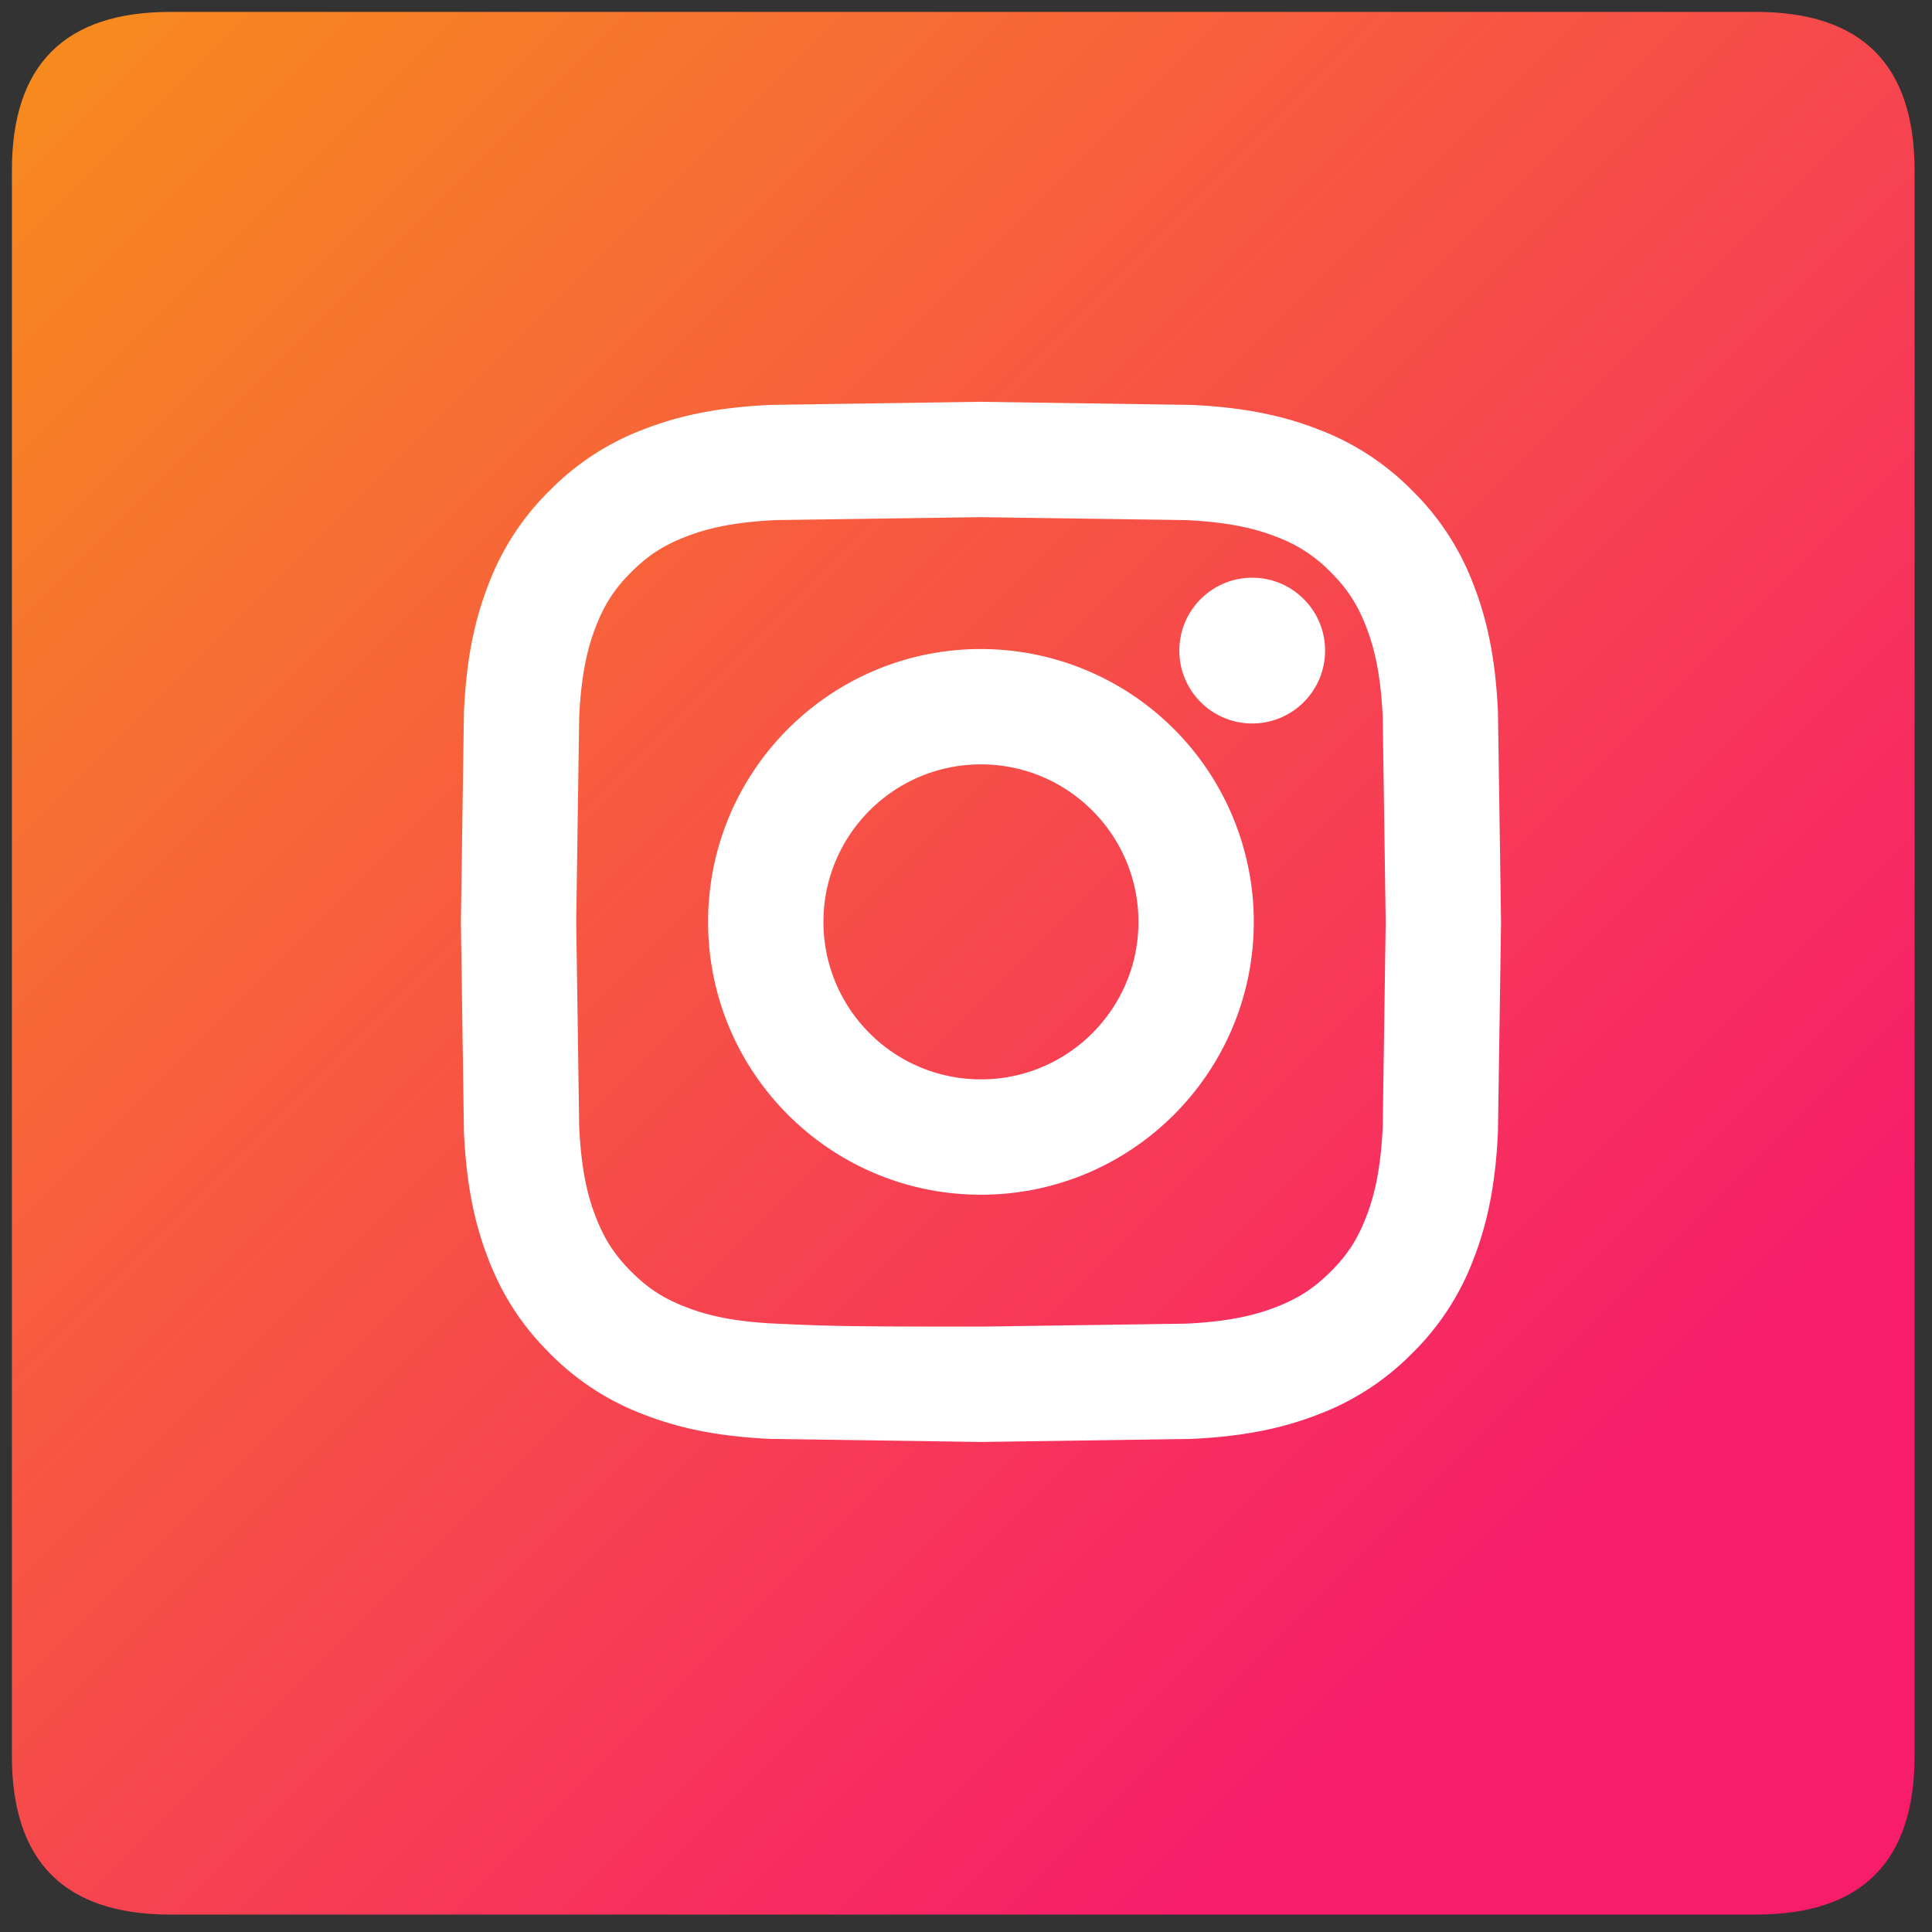 <svg xmlns="http://www.w3.org/2000/svg" xmlns:xlink="http://www.w3.org/1999/xlink" viewBox="0 0 146.807 146.807" fill="#fff" fill-rule="evenodd" stroke="#000" stroke-linecap="round" stroke-linejoin="round"><rect x="0" y="0" width="146.807" height="146.807" fill="#333333" stroke="none"/><use xlink:href="#B" x=".904" y=".904"/><defs><linearGradient id="A" x1="0%" y1="0%" x2="100%" y2="100%"><stop offset="0%" stop-color="#f78c1d"/><stop offset="81%" stop-color="#f71d6b"/></linearGradient></defs><symbol id="B" overflow="visible"><path d="M12.049 0Q0 0 0 12.049v120.483q0 12.047 12.049 12.047h120.483q12.047 0 12.047-12.049V12.049Q144.578 0 132.53 0z" fill="url(#A)" stroke="none"/><path d="M73.635 37.489l15.604.224c3.764.172 5.81.801 7.171 1.33 1.677.619 3.195 1.606 4.44 2.888 1.352 1.352 2.187 2.639 2.888 4.44.53 1.361 1.157 3.405 1.33 7.171l.226 15.604-.226 15.604c-.172 3.764-.801 5.81-1.33 7.171-.699 1.802-1.536 3.09-2.888 4.44s-2.639 2.187-4.44 2.888c-1.361.53-3.405 1.157-7.171 1.33l-15.604.226c-10.312 0-11.53-.04-15.604-.226-3.764-.172-5.81-.801-7.169-1.33-1.802-.701-3.09-1.536-4.44-2.888s-2.187-2.639-2.888-4.44c-.53-1.361-1.157-3.405-1.33-7.171l-.226-15.604.226-15.604c.172-3.764.801-5.81 1.33-7.171.699-1.802 1.536-3.09 2.888-4.44s2.639-2.187 4.44-2.888c1.361-.528 3.405-1.157 7.169-1.33l15.604-.224m0-6.958l-15.922.235c-4.11.188-6.916.84-9.374 1.795a18.92 18.92 0 0 0-6.839 4.453 18.92 18.92 0 0 0-4.453 6.839c-.954 2.458-1.608 5.263-1.795 9.374l-.231 15.922.231 15.922c.188 4.11.84 6.916 1.795 9.374.987 2.539 2.308 4.693 4.453 6.839a18.92 18.92 0 0 0 6.839 4.453c2.458.954 5.263 1.608 9.374 1.795l15.922.231 15.922-.231c4.11-.188 6.916-.84 9.374-1.795a18.92 18.92 0 0 0 6.839-4.453 18.92 18.92 0 0 0 4.453-6.839c.954-2.458 1.608-5.263 1.795-9.374l.235-15.922-.235-15.922c-.188-4.11-.84-6.916-1.795-9.374a18.92 18.92 0 0 0-4.453-6.839 18.92 18.92 0 0 0-6.839-4.453c-2.458-.954-5.263-1.608-9.374-1.795l-15.922-.235zm0 18.786c-10.952 0-19.829 8.877-19.829 19.829s8.877 19.829 19.829 19.829 19.829-8.879 19.829-19.831a19.83 19.83 0 0 0-19.829-19.825zm0 32.7c-7.11 0-12.871-5.765-12.871-12.871s5.765-12.871 12.871-12.871 12.871 5.765 12.871 12.871-5.765 12.871-12.871 12.871zm25.247-33.484c0 2.559-2.075 4.634-4.634 4.634s-4.634-2.075-4.634-4.634 2.075-4.634 4.634-4.634 4.634 2.075 4.634 4.634z" stroke="#fff" stroke-width="1.807"/></symbol></svg>